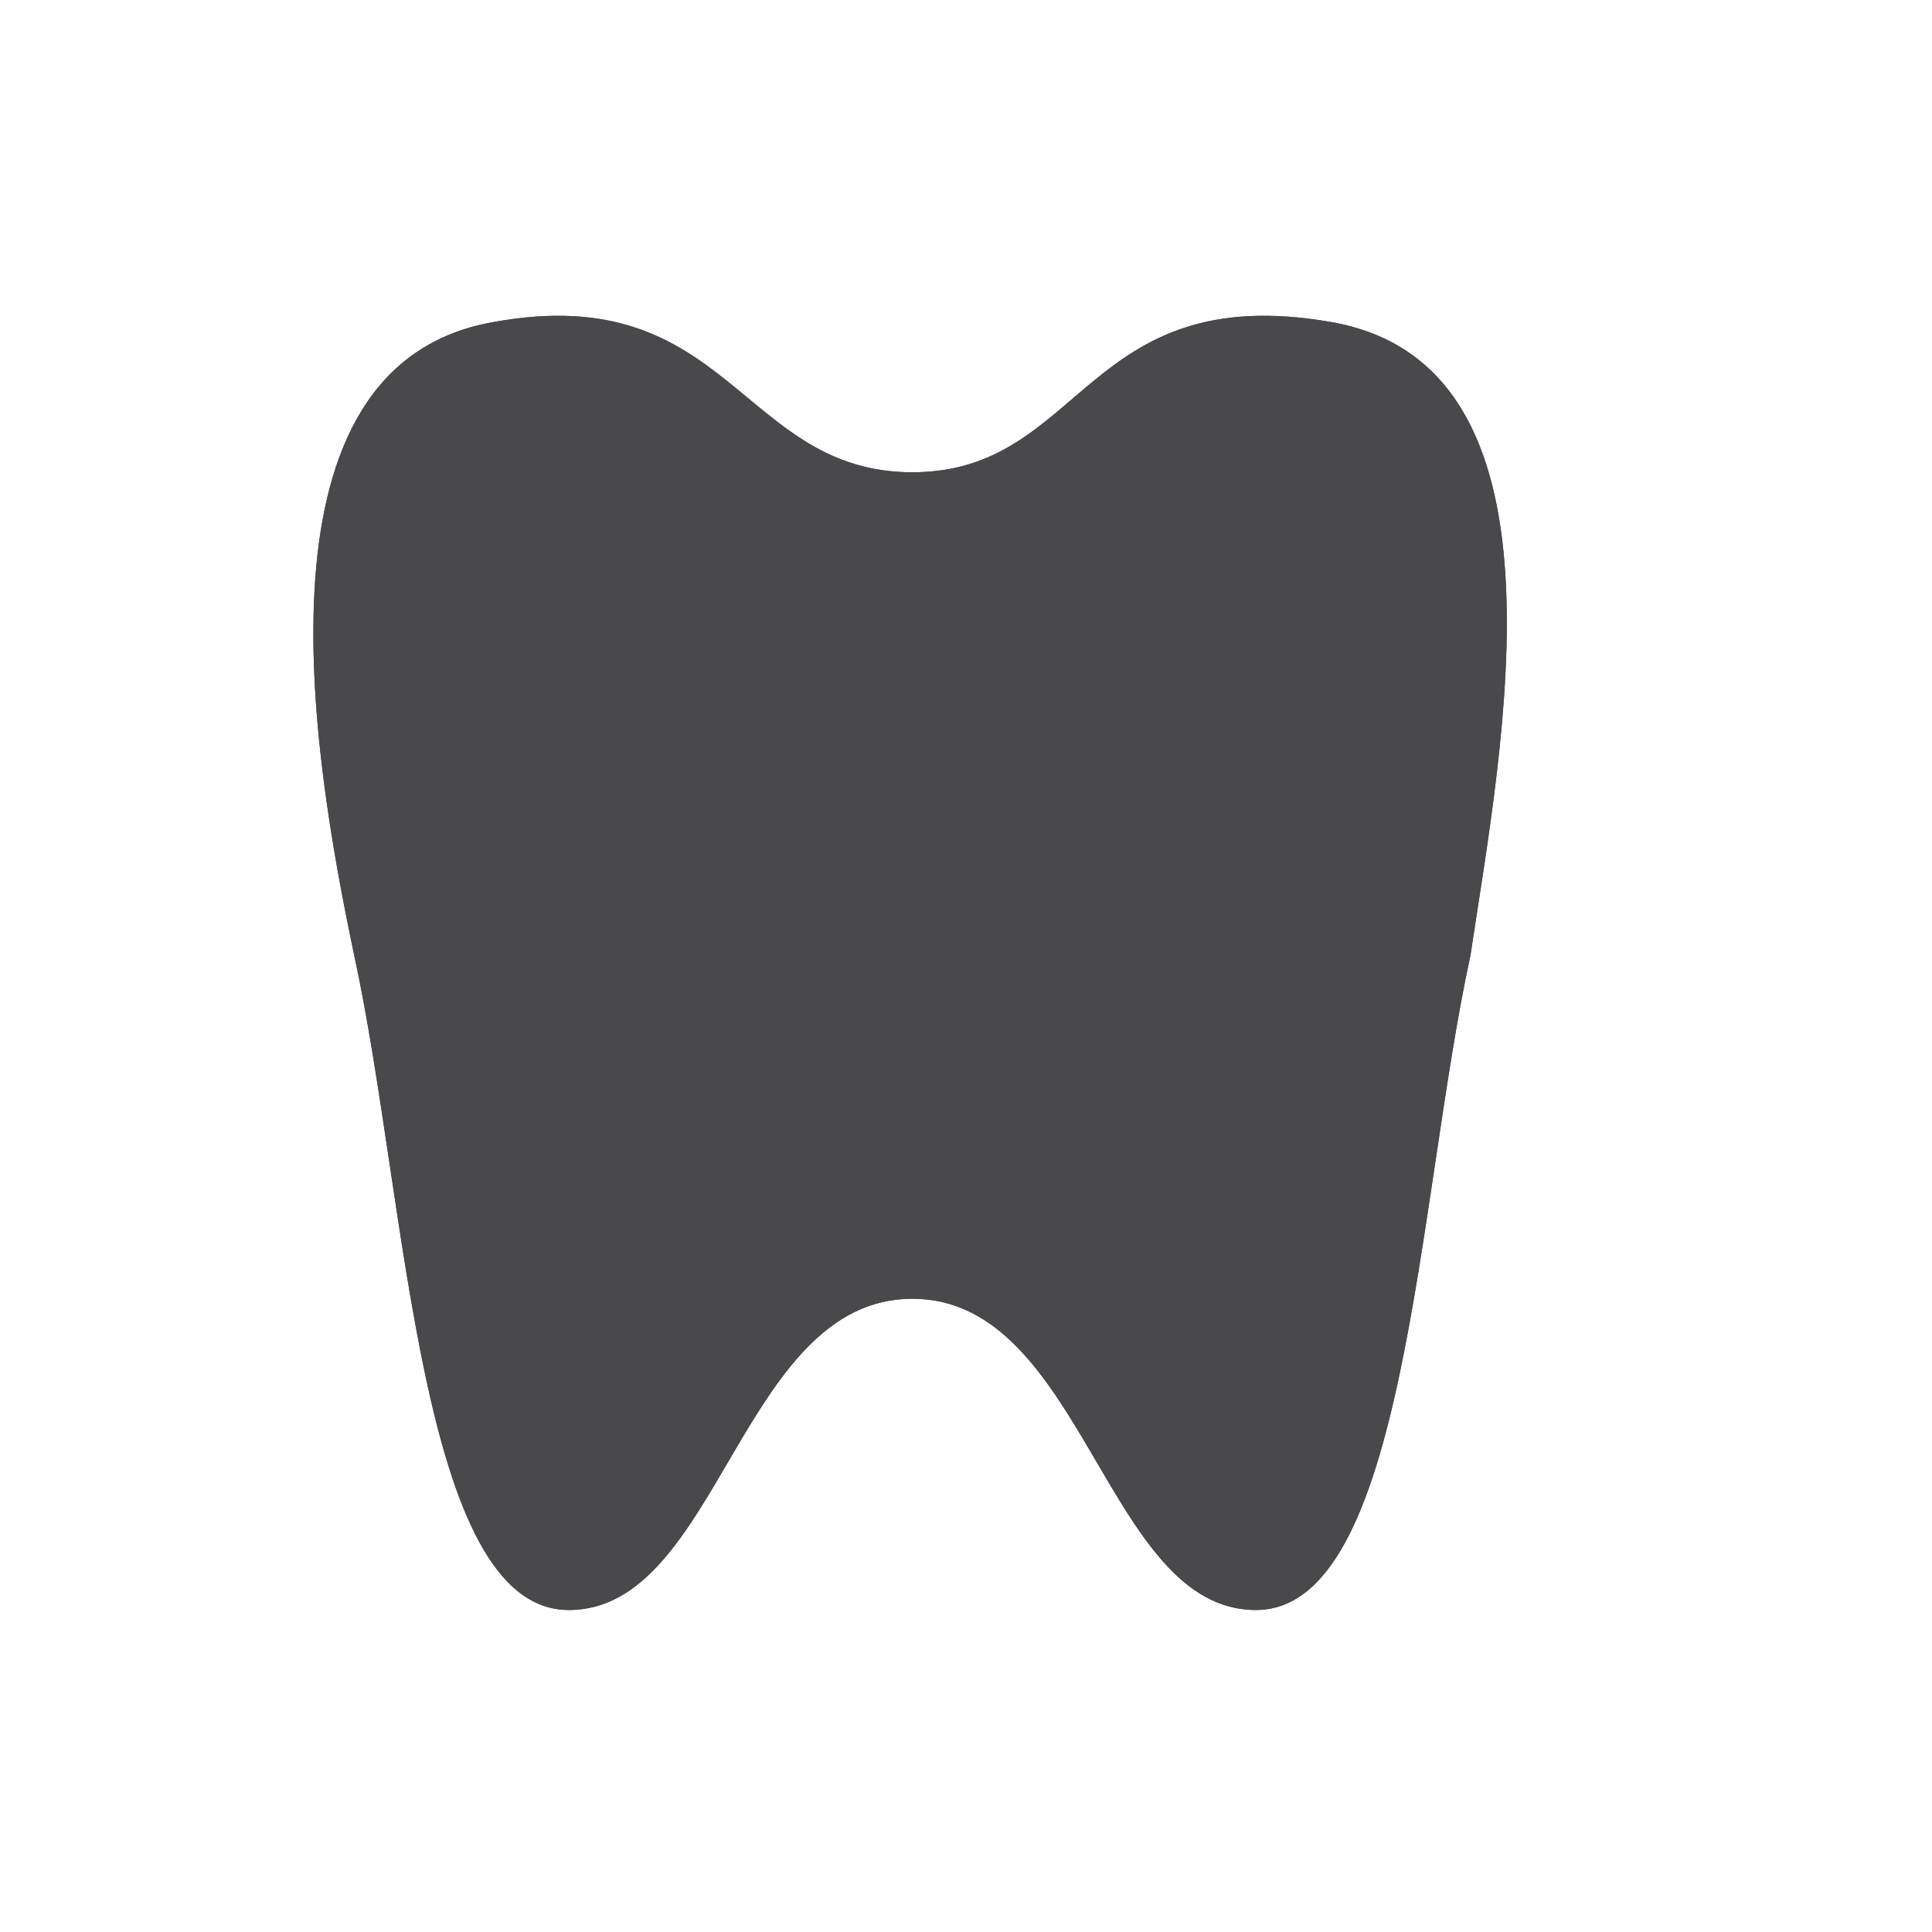 <svg viewBox="-293 192 18 18" width="18" height="18" data-reactid=".0.1.1.$dentist-15=1svg55.0.0"><path fill="#49484a" d="M-287.7,207c-1.4,0-1.5-3.8-2-6.1c-0.4-1.9-1-5.5,1.3-5.9
	c2.2-0.4,2.3,1.4,3.9,1.4c1.6,0,1.6-1.8,3.9-1.4c2.3,0.4,1.6,3.9,1.3,5.9c-0.5,2.3-0.6,6.1-2,6.1s-1.6-2.9-3.2-2.9
	C-286.1,204.1-286.3,207-287.7,207z" data-reactid=".0.1.1.$dentist-15=1svg55.0.0.3:$dentist-15=1svg-0-fill"></path><path fill="#49484a" d="M-287.7,207c-1.4,0-1.5-3.8-2-6.1c-0.4-1.9-1-5.5,1.3-5.9
	c2.2-0.4,2.3,1.4,3.9,1.4c1.6,0,1.6-1.8,3.9-1.4c2.3,0.4,1.6,3.9,1.3,5.9c-0.5,2.3-0.6,6.1-2,6.1s-1.6-2.9-3.2-2.9
	C-286.1,204.1-286.3,207-287.7,207z" data-reactid=".0.1.1.$dentist-15=1svg55.0.0.3:$dentist-15=1svg-1-fill"></path></svg>